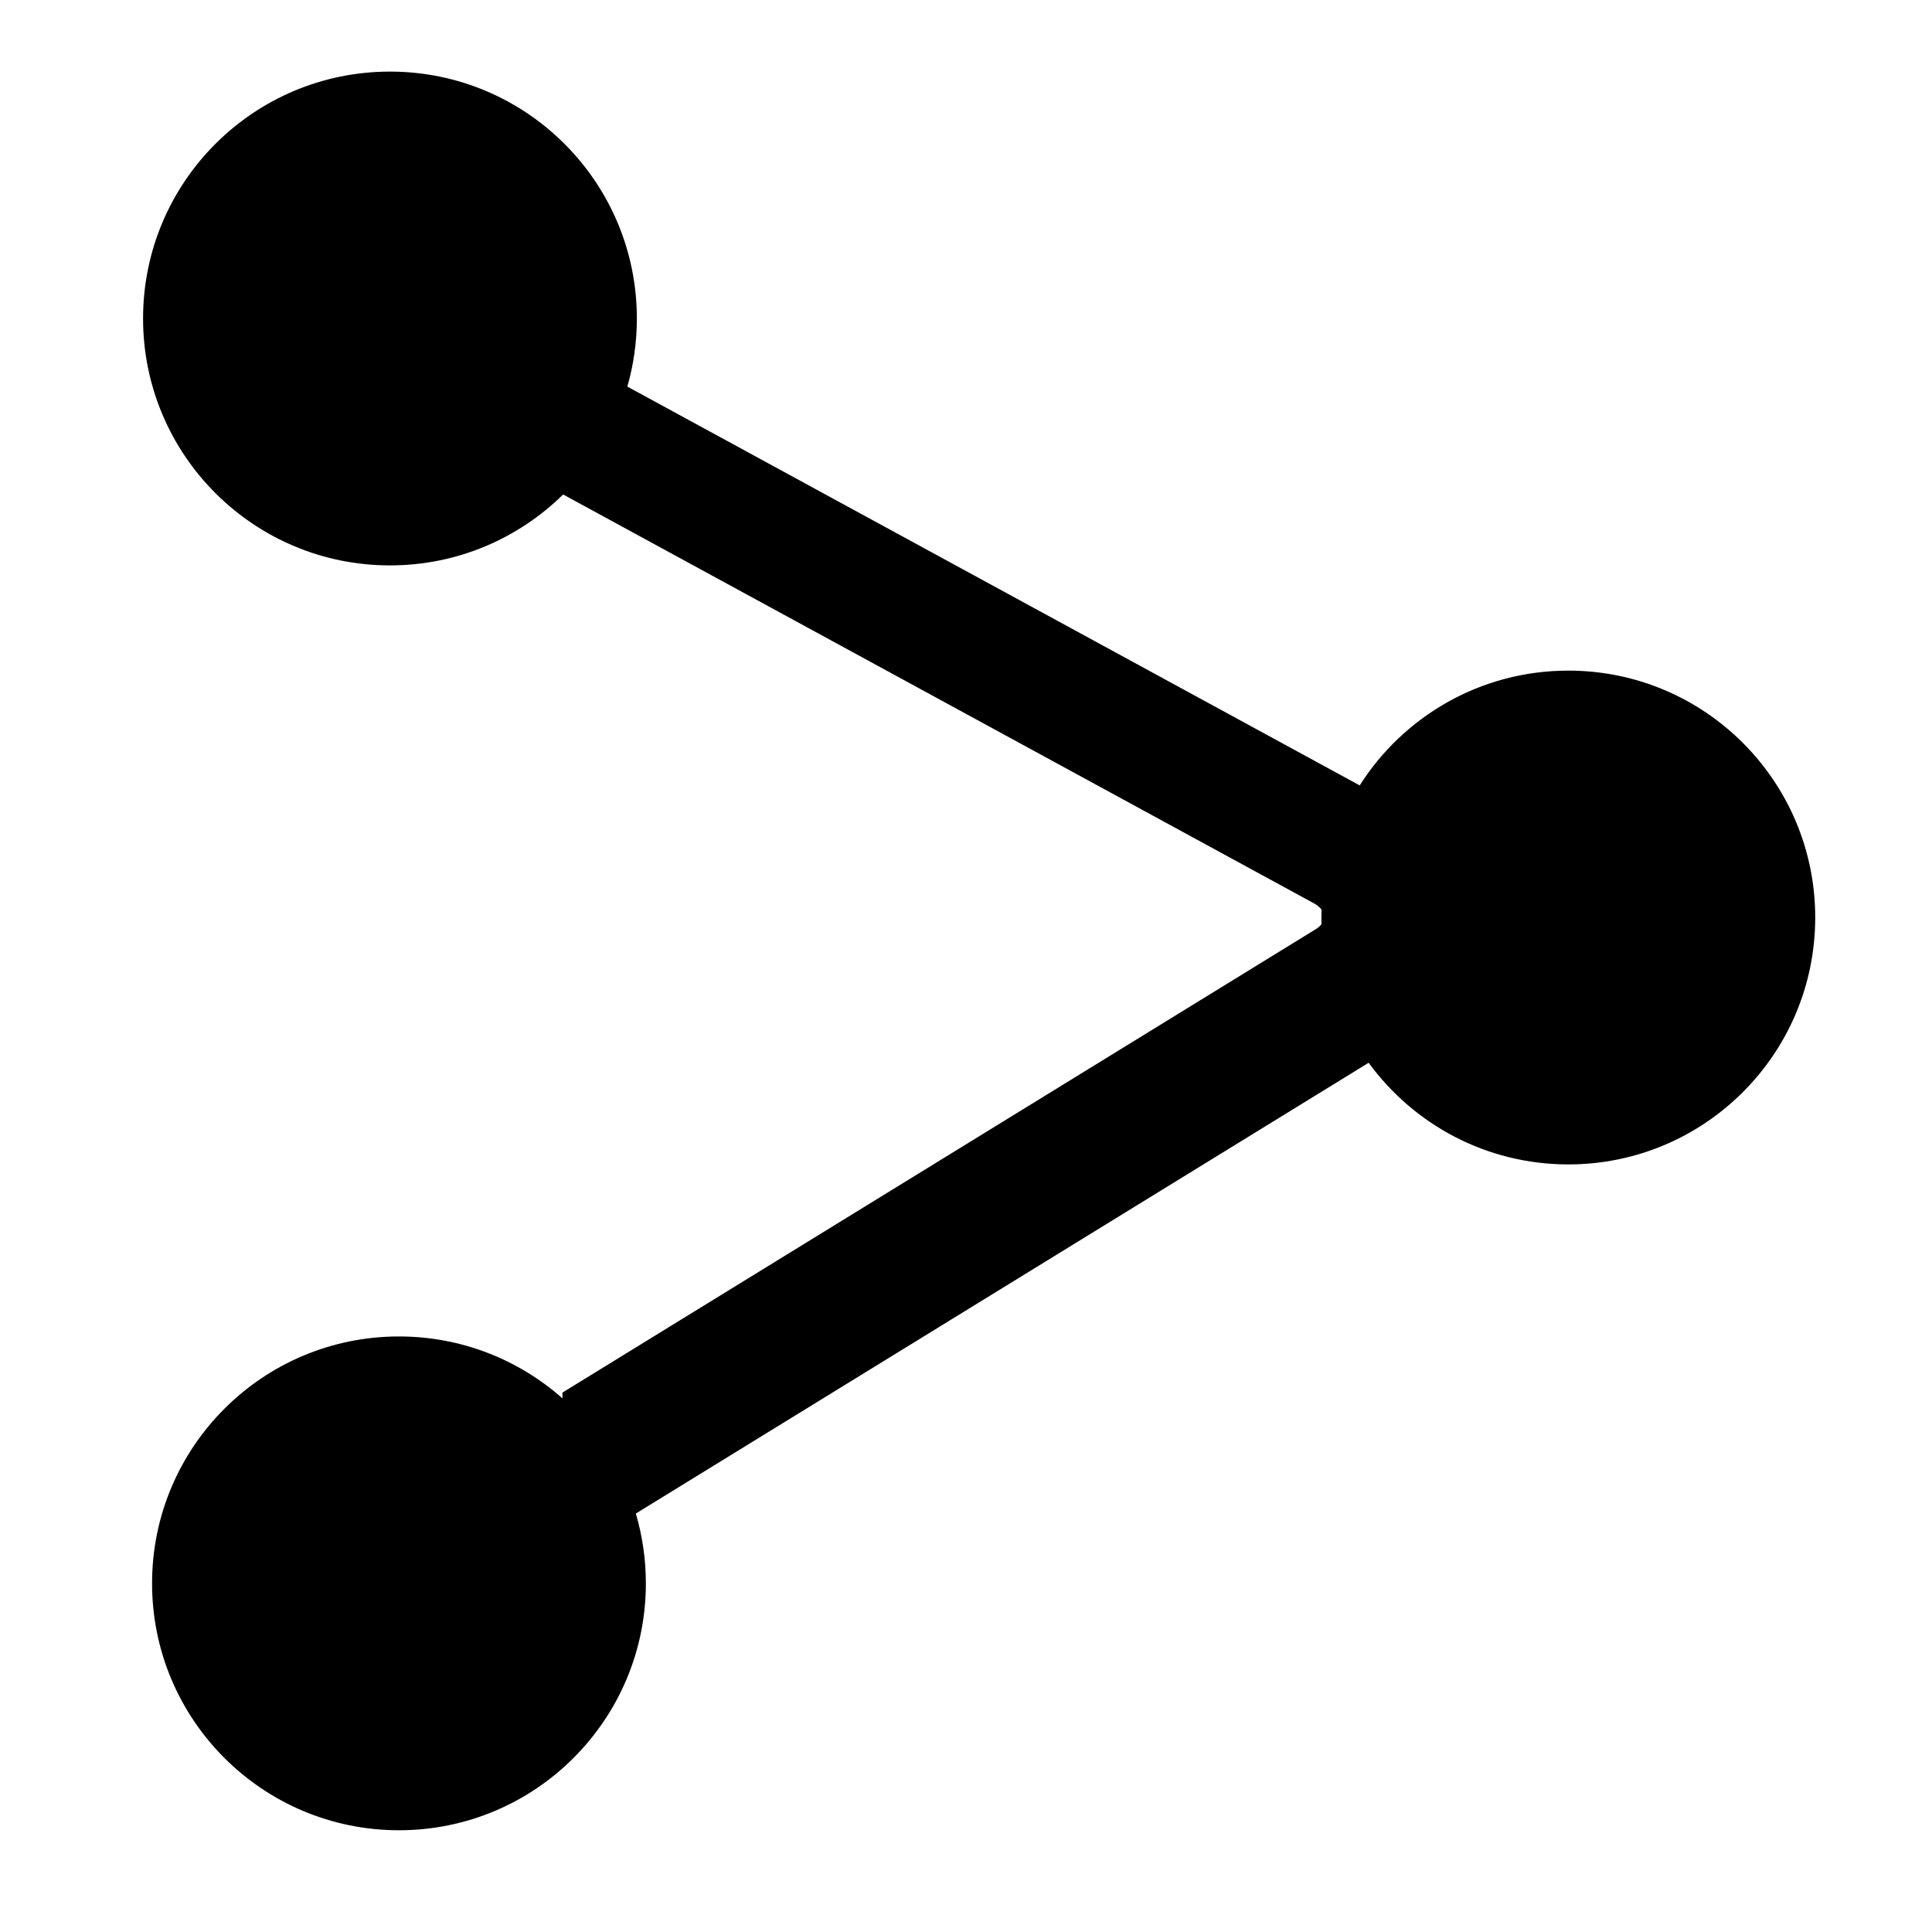 <?xml version="1.0" encoding="UTF-8"?>
<!DOCTYPE svg PUBLIC "-//W3C//DTD SVG 1.1//EN" "http://www.w3.org/Graphics/SVG/1.1/DTD/svg11.dtd">
<!-- Creator: CorelDRAW 2021 (64-Bit) -->
<svg xmlns="http://www.w3.org/2000/svg" xml:space="preserve" width="31.75mm" height="31.75mm" version="1.1" style="shape-rendering:geometricPrecision; text-rendering:geometricPrecision; image-rendering:optimizeQuality; fill-rule:evenodd; clip-rule:evenodd"
viewBox="0 0 3175 3175"
 xmlns:xlink="http://www.w3.org/1999/xlink"
 xmlns:xodm="http://www.corel.com/coreldraw/odm/2003">
 <defs>
  <style type="text/css">
   <![CDATA[
    .fil0 {fill:black}
   ]]>
  </style>
 </defs>
 <g id="_0">
  <path class="fil0" d="M2577.34 1102.07c224.1,0 405.75,181.66 405.75,405.76 0,224.09 -181.65,405.74 -405.75,405.74 -134.87,0 -254.35,-65.82 -328.12,-167.07l-1204.3 740.81c10.7,36.39 16.48,74.88 16.48,114.73 0,224.1 -181.66,405.75 -405.75,405.75 -224.1,0 -405.74,-181.65 -405.74,-405.75 0,-224.09 181.64,-405.75 405.74,-405.75 103.04,0 197.1,38.43 268.66,101.72l0 -9.48 1238.03 -761.55c4.03,-2.49 7.16,-5.28 9.4,-8.25 -0.09,-3.62 -0.15,-7.25 -0.15,-10.9 0,-4.33 0.09,-8.64 0.23,-12.92 -2.81,-3.83 -6.99,-7.4 -12.58,-10.44l-1233.81 -671.87c-73.24,72.08 -173.71,116.55 -284.58,116.55 -224.1,0 -405.74,-181.65 -405.74,-405.74 0,-224.1 181.64,-405.76 405.74,-405.76 224.09,0 405.76,181.66 405.76,405.76 0,38.81 -5.48,76.34 -15.65,111.88l1203.56 655.42c71.96,-113.38 198.6,-188.64 342.82,-188.64z"/>
 </g>
</svg>
